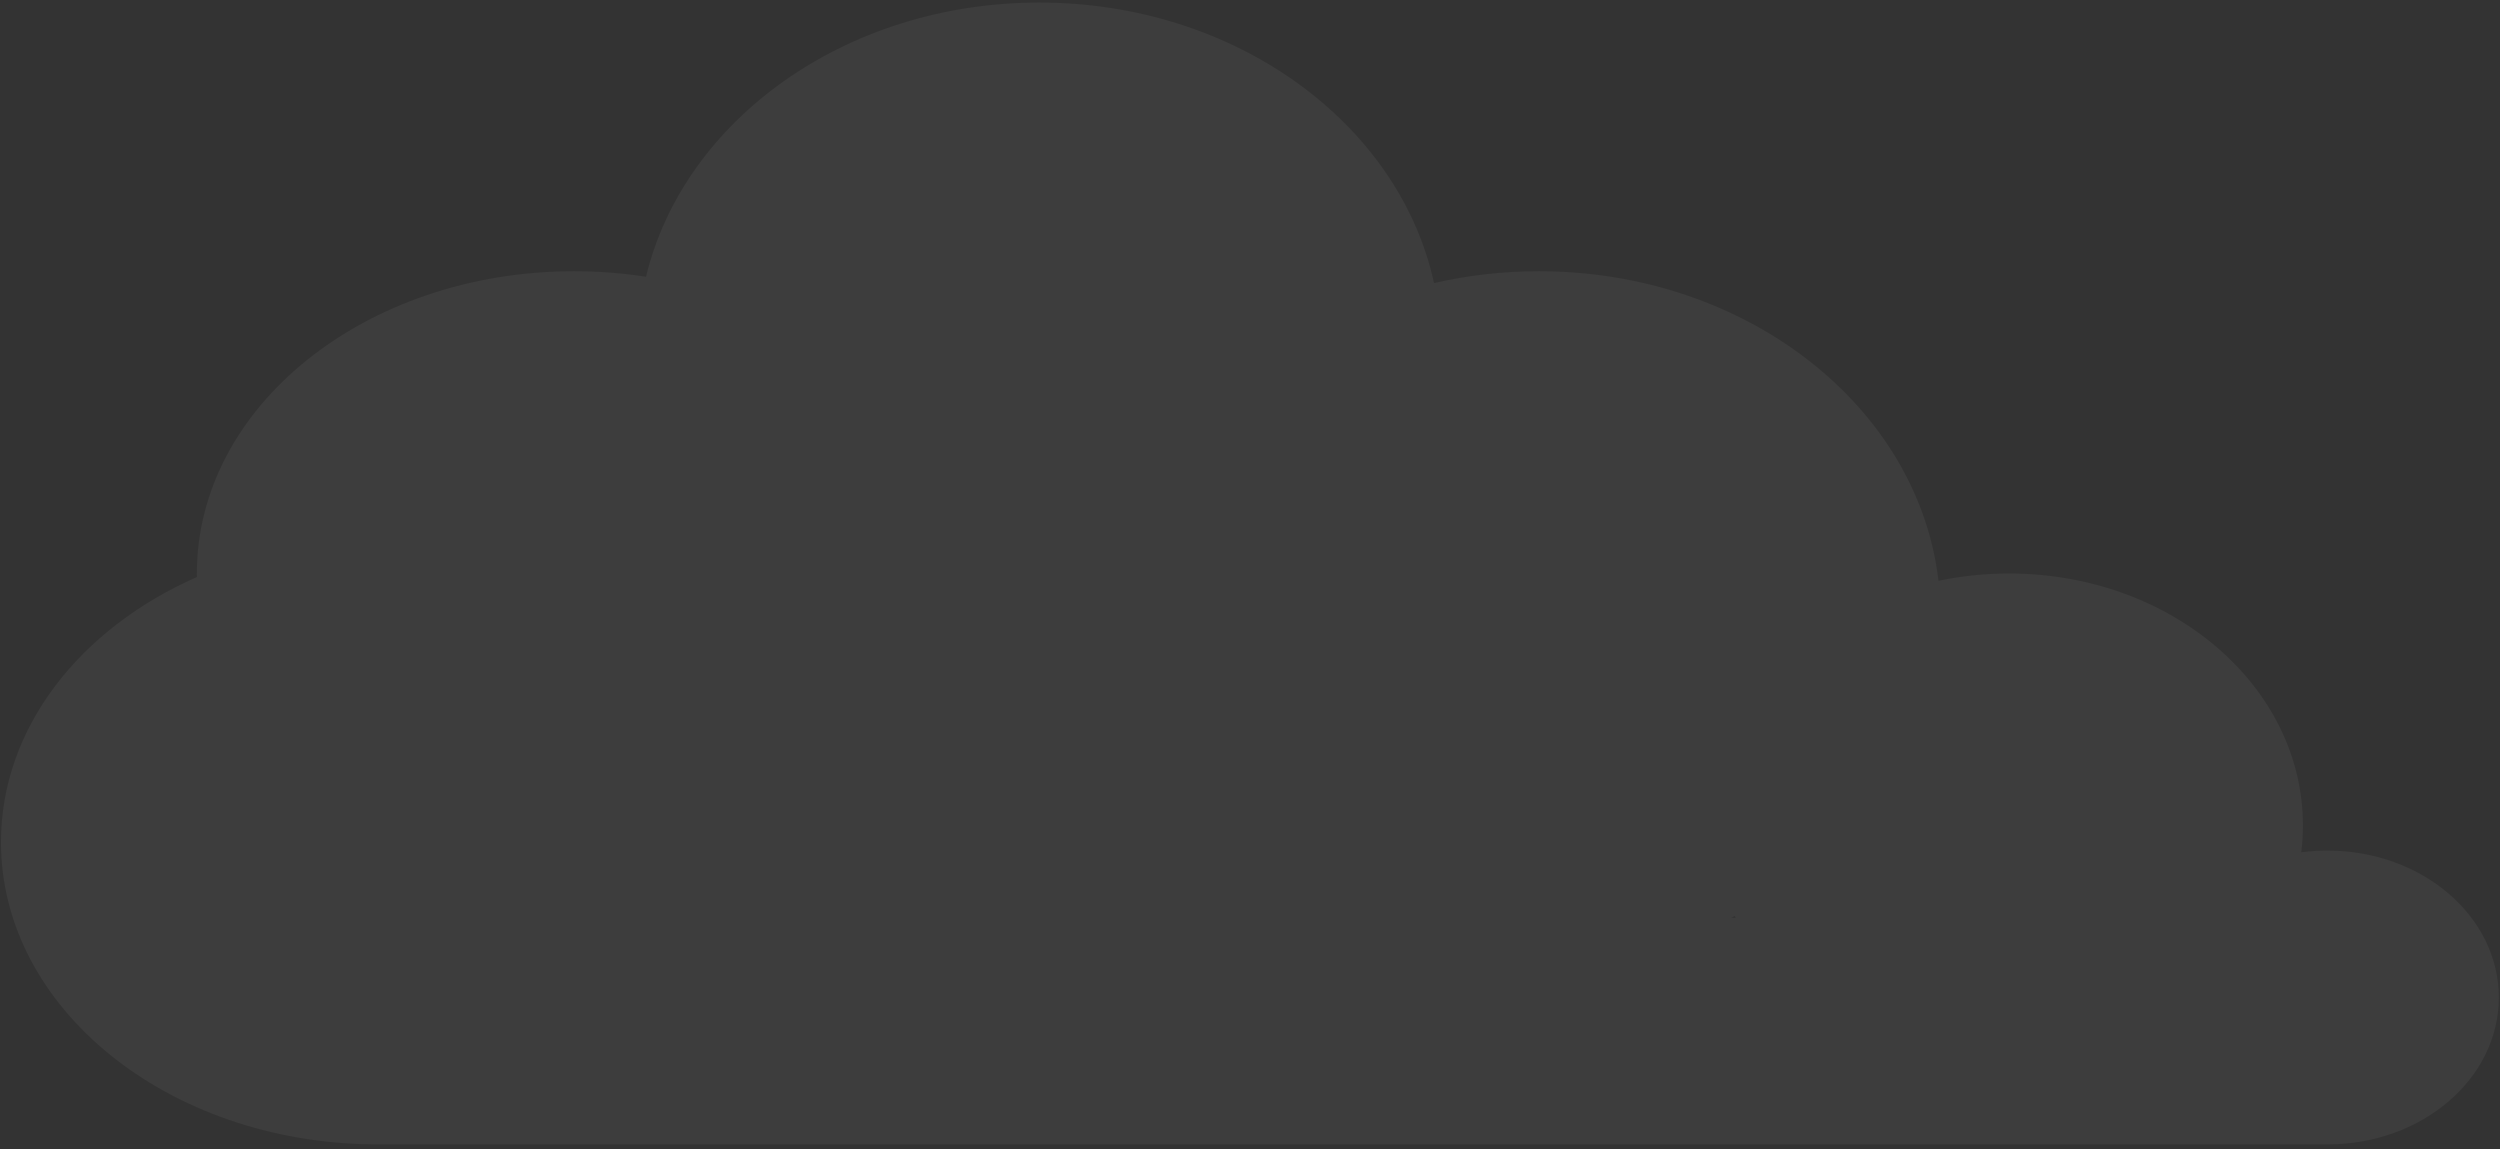 <svg width="446" height="205" viewBox="0 0 446 205" fill="none" xmlns="http://www.w3.org/2000/svg">
<rect x="0" y="0" width="446" height="205" fill="#333333" stroke="none"/>
<path fill-rule="evenodd" clip-rule="evenodd" d="M185.411 0.454C150.838 0.454 121.983 21.444 115.248 49.368C111.089 48.723 106.794 48.386 102.401 48.386C65.244 48.386 35.121 72.528 35.121 102.31C35.121 102.52 35.123 102.73 35.126 102.939C14.293 112.104 0.172 129.851 0.172 150.242C0.172 179.791 29.824 203.788 66.58 204.162V204.166H67.223C67.299 204.166 67.375 204.166 67.451 204.166C67.528 204.166 67.604 204.166 67.68 204.166H414.338V204.156C414.628 204.163 414.919 204.166 415.211 204.166C432.101 204.166 445.793 192.431 445.793 177.953C445.793 163.476 432.101 151.741 415.211 151.741C413.626 151.741 412.068 151.844 410.548 152.043C410.743 150.467 410.843 148.867 410.843 147.246C410.843 122.429 387.371 102.31 358.417 102.31C354.077 102.31 349.86 102.762 345.827 103.614C342.209 72.601 311.672 48.386 274.538 48.386C268.067 48.386 261.797 49.121 255.835 50.499C249.615 22.013 220.45 0.454 185.411 0.454ZM308.855 163.723H309.628C309.604 163.671 309.58 163.619 309.556 163.567C309.534 163.519 309.512 163.47 309.49 163.422C309.279 163.523 309.067 163.624 308.855 163.723Z" fill="white" fill-opacity="0.05"/>
</svg>
